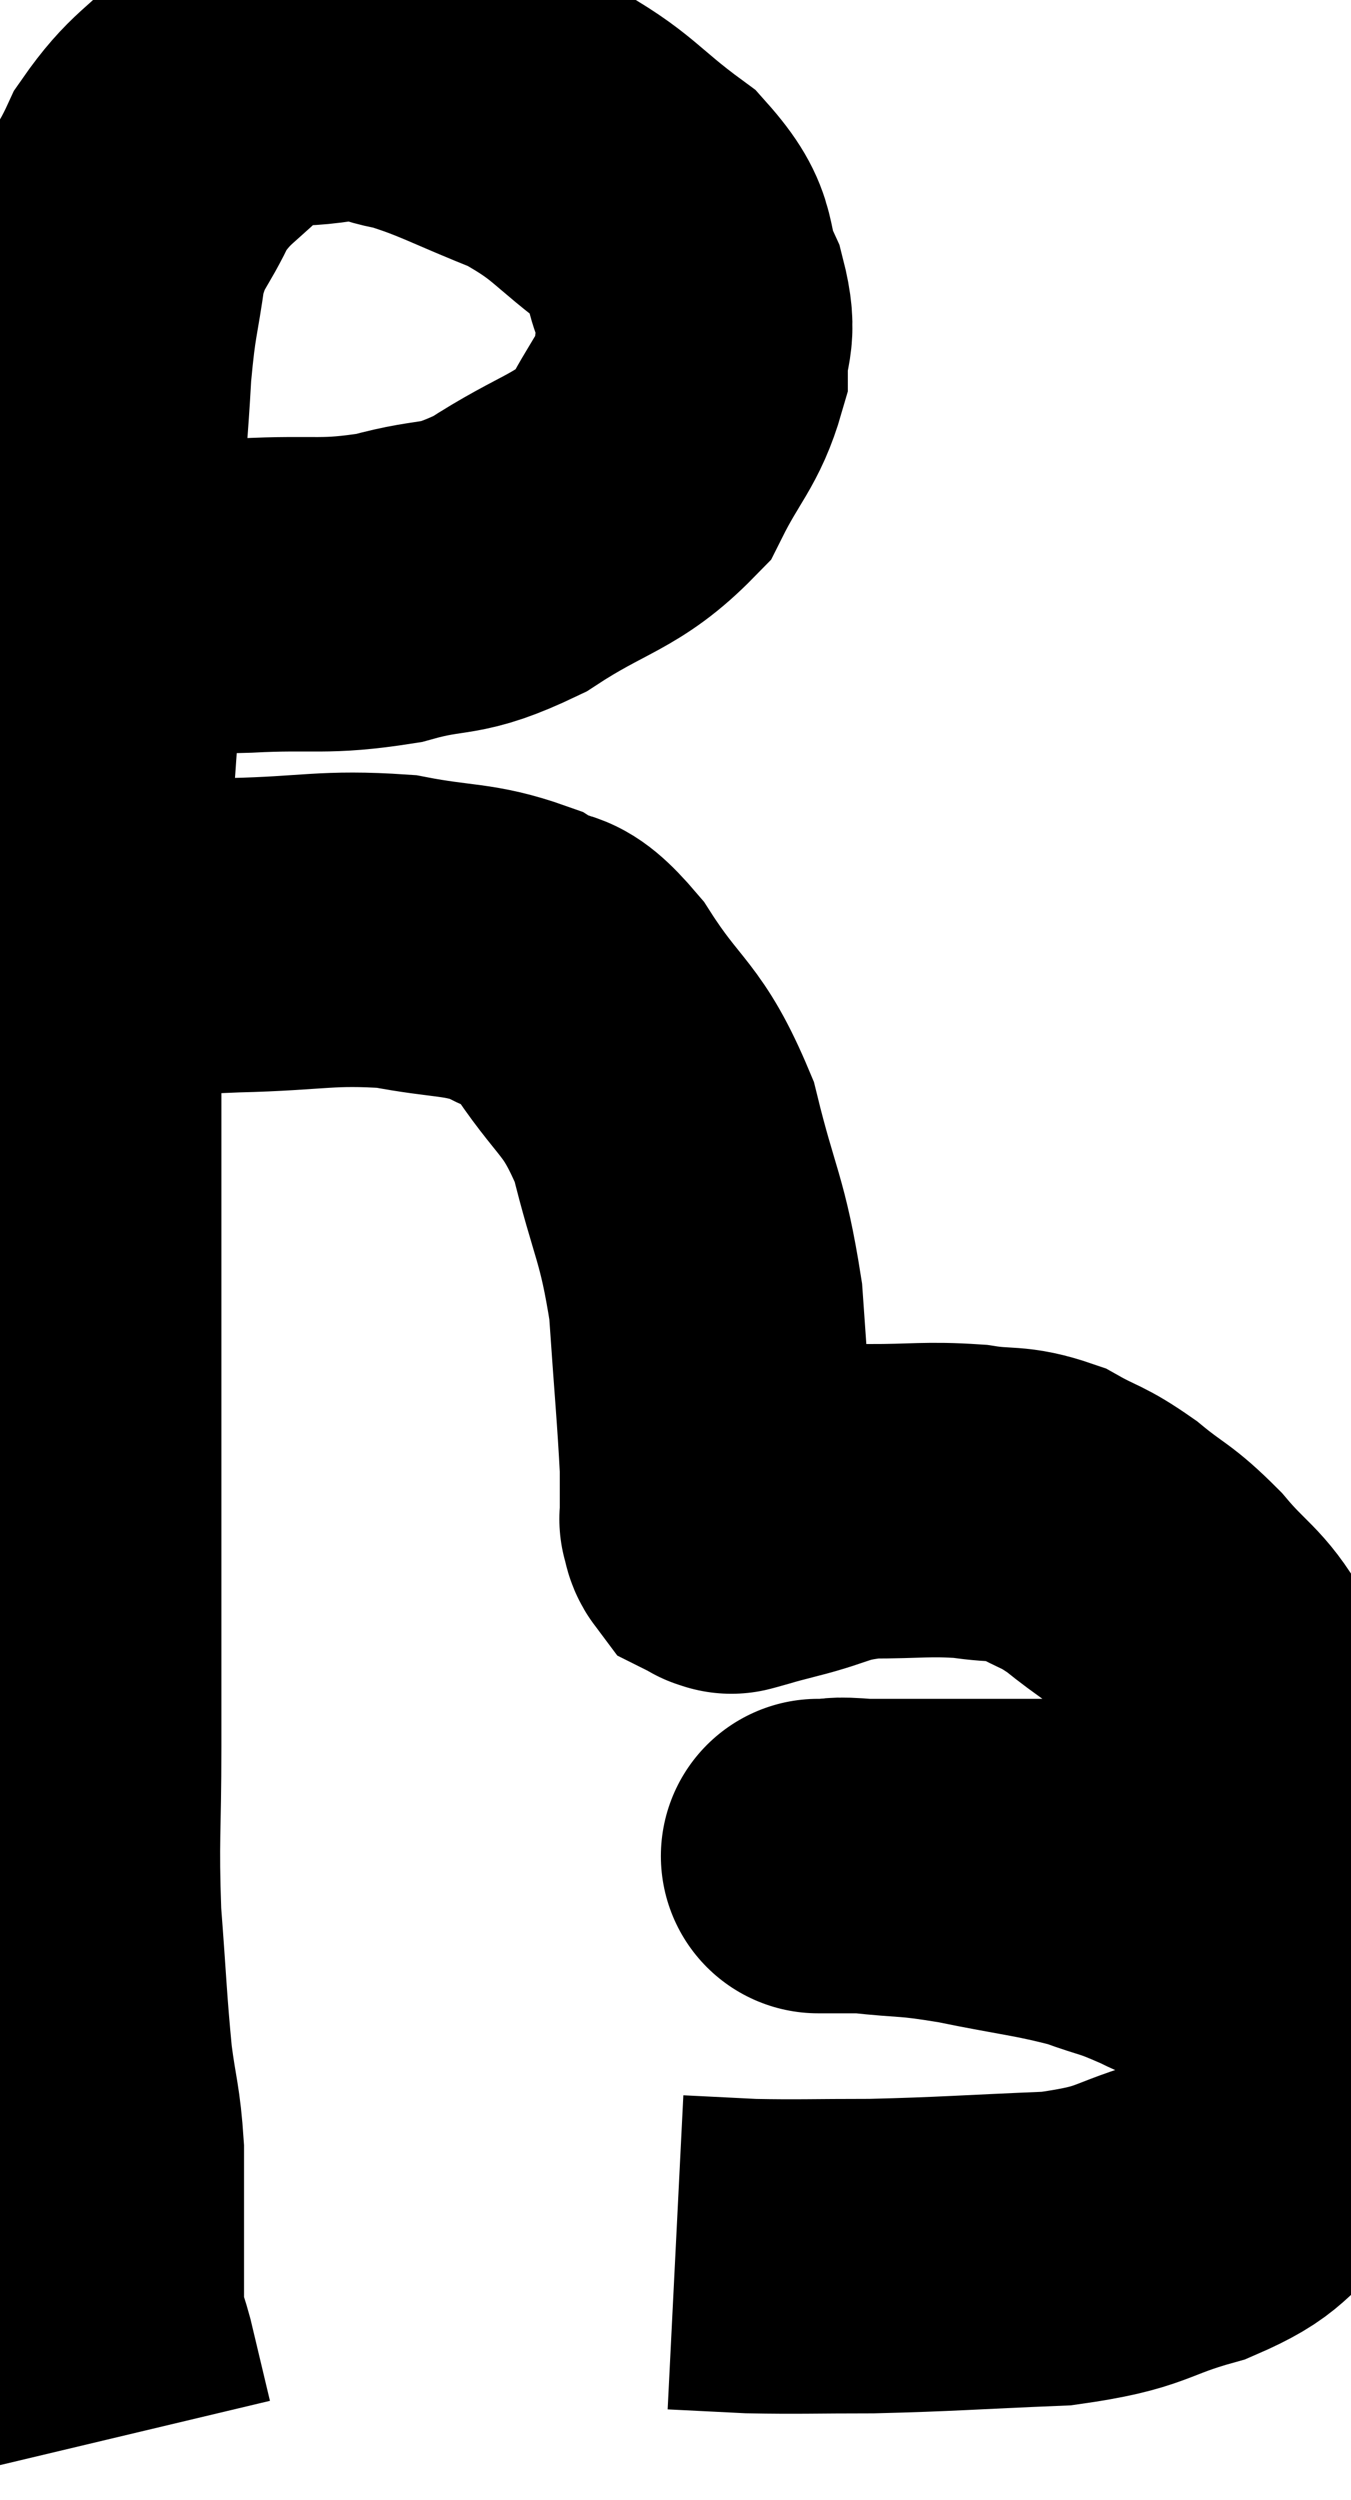 <svg xmlns="http://www.w3.org/2000/svg" viewBox="5.64 4.391 21.48 39.749" width="21.48" height="39.749"><path d="M 7.02 13.86 C 7.47 13.86, 7.29 13.86, 7.92 13.86 C 8.73 13.86, 8.565 13.89, 9.54 13.86 C 10.68 13.8, 10.77 13.905, 11.82 13.74 C 12.78 13.47, 12.735 13.68, 13.74 13.2 C 14.79 12.51, 15.12 12.555, 15.84 11.82 C 16.23 11.04, 16.425 10.935, 16.62 10.26 C 16.62 9.69, 16.785 9.765, 16.62 9.12 C 16.29 8.4, 16.575 8.37, 15.96 7.68 C 15.06 7.02, 15.105 6.885, 14.16 6.36 C 13.17 5.97, 12.96 5.82, 12.18 5.58 C 11.61 5.49, 11.76 5.355, 11.04 5.4 C 10.17 5.58, 10.05 5.34, 9.3 5.76 C 8.67 6.42, 8.52 6.39, 8.04 7.08 C 7.71 7.8, 7.605 7.725, 7.38 8.52 C 7.26 9.39, 7.23 9.285, 7.14 10.26 C 7.08 11.34, 7.065 11.13, 7.02 12.42 C 6.99 13.92, 7.05 13.47, 6.96 15.42 C 6.81 17.82, 6.735 18.195, 6.66 20.22 C 6.66 21.87, 6.66 22.26, 6.66 23.52 C 6.66 24.39, 6.66 24.3, 6.66 25.26 C 6.66 26.31, 6.66 26.22, 6.66 27.36 C 6.66 28.59, 6.66 28.62, 6.66 29.82 C 6.66 30.99, 6.66 30.9, 6.66 32.16 C 6.66 33.51, 6.615 33.6, 6.66 34.86 C 6.75 36.03, 6.75 36.27, 6.84 37.2 C 6.93 37.89, 6.975 37.905, 7.02 38.58 C 7.02 39.24, 7.02 39.27, 7.02 39.9 C 7.02 40.5, 7.02 40.725, 7.02 41.1 C 7.02 41.25, 7.02 41.325, 7.02 41.4 C 7.02 41.4, 6.975 41.28, 7.02 41.4 C 7.11 41.64, 7.08 41.445, 7.2 41.88 C 7.35 42.51, 7.425 42.825, 7.5 43.14 C 7.5 43.14, 7.5 43.14, 7.5 43.14 C 7.5 43.14, 7.5 43.14, 7.5 43.14 L 7.5 43.14" fill="none" stroke="black" stroke-width="5"></path><path d="M 7.32 19.38 C 8.34 19.32, 8.205 19.305, 9.36 19.26 C 10.65 19.23, 10.83 19.125, 11.94 19.2 C 12.87 19.38, 13.08 19.305, 13.8 19.56 C 14.31 19.89, 14.22 19.515, 14.82 20.22 C 15.51 21.3, 15.69 21.165, 16.2 22.38 C 16.53 23.73, 16.65 23.745, 16.86 25.08 C 16.95 26.4, 16.995 26.85, 17.04 27.72 C 17.04 28.14, 17.04 28.35, 17.04 28.56 C 17.04 28.56, 17.04 28.56, 17.04 28.56 C 17.04 28.56, 17.04 28.56, 17.04 28.56 C 17.04 28.56, 17.04 28.56, 17.04 28.56 C 17.04 28.56, 17.04 28.56, 17.04 28.56 C 17.04 28.56, 17.04 28.56, 17.04 28.56 C 17.04 28.56, 17.04 28.56, 17.04 28.56 C 17.04 28.56, 17.04 28.56, 17.04 28.56 C 17.04 28.56, 17.025 28.515, 17.04 28.56 C 17.07 28.65, 17.055 28.68, 17.1 28.74 C 17.16 28.77, 17.19 28.785, 17.22 28.8 C 17.22 28.8, 17.19 28.8, 17.22 28.8 C 17.28 28.8, 17.31 28.8, 17.34 28.8 C 17.34 28.8, 17.175 28.845, 17.34 28.8 C 17.67 28.71, 17.475 28.755, 18 28.62 C 18.72 28.44, 18.675 28.35, 19.44 28.26 C 20.25 28.26, 20.37 28.215, 21.06 28.26 C 21.63 28.35, 21.675 28.26, 22.2 28.44 C 22.68 28.71, 22.665 28.635, 23.16 28.98 C 23.67 29.4, 23.685 29.325, 24.18 29.82 C 24.66 30.39, 24.81 30.39, 25.14 30.96 C 25.32 31.53, 25.38 31.665, 25.5 32.1 C 25.56 32.4, 25.77 32.34, 25.62 32.7 C 25.26 33.12, 25.425 33.24, 24.9 33.54 C 24.21 33.72, 24.705 33.81, 23.52 33.9 C 21.84 33.9, 21.36 33.9, 20.16 33.9 C 19.44 33.9, 19.08 33.9, 18.72 33.9 C 18.72 33.9, 18.72 33.9, 18.72 33.9 C 18.72 33.9, 18.72 33.9, 18.72 33.9 C 18.72 33.9, 18.555 33.9, 18.72 33.9 C 19.05 33.9, 18.81 33.855, 19.38 33.9 C 20.19 33.99, 20.085 33.93, 21 34.08 C 22.02 34.29, 22.245 34.29, 23.04 34.5 C 23.61 34.71, 23.535 34.635, 24.18 34.92 C 24.9 35.28, 25.14 35.22, 25.62 35.64 C 25.86 36.12, 25.98 36.135, 26.1 36.6 C 26.1 37.05, 26.145 36.99, 26.1 37.5 C 26.01 38.07, 26.295 38.13, 25.92 38.64 C 25.26 39.09, 25.47 39.165, 24.6 39.54 C 23.52 39.84, 23.715 39.96, 22.44 40.14 C 20.97 40.2, 20.715 40.23, 19.5 40.26 C 18.54 40.26, 18.36 40.275, 17.58 40.26 C 16.98 40.23, 16.68 40.215, 16.38 40.2 L 16.38 40.2" fill="none" stroke="black" stroke-width="5"></path></svg>